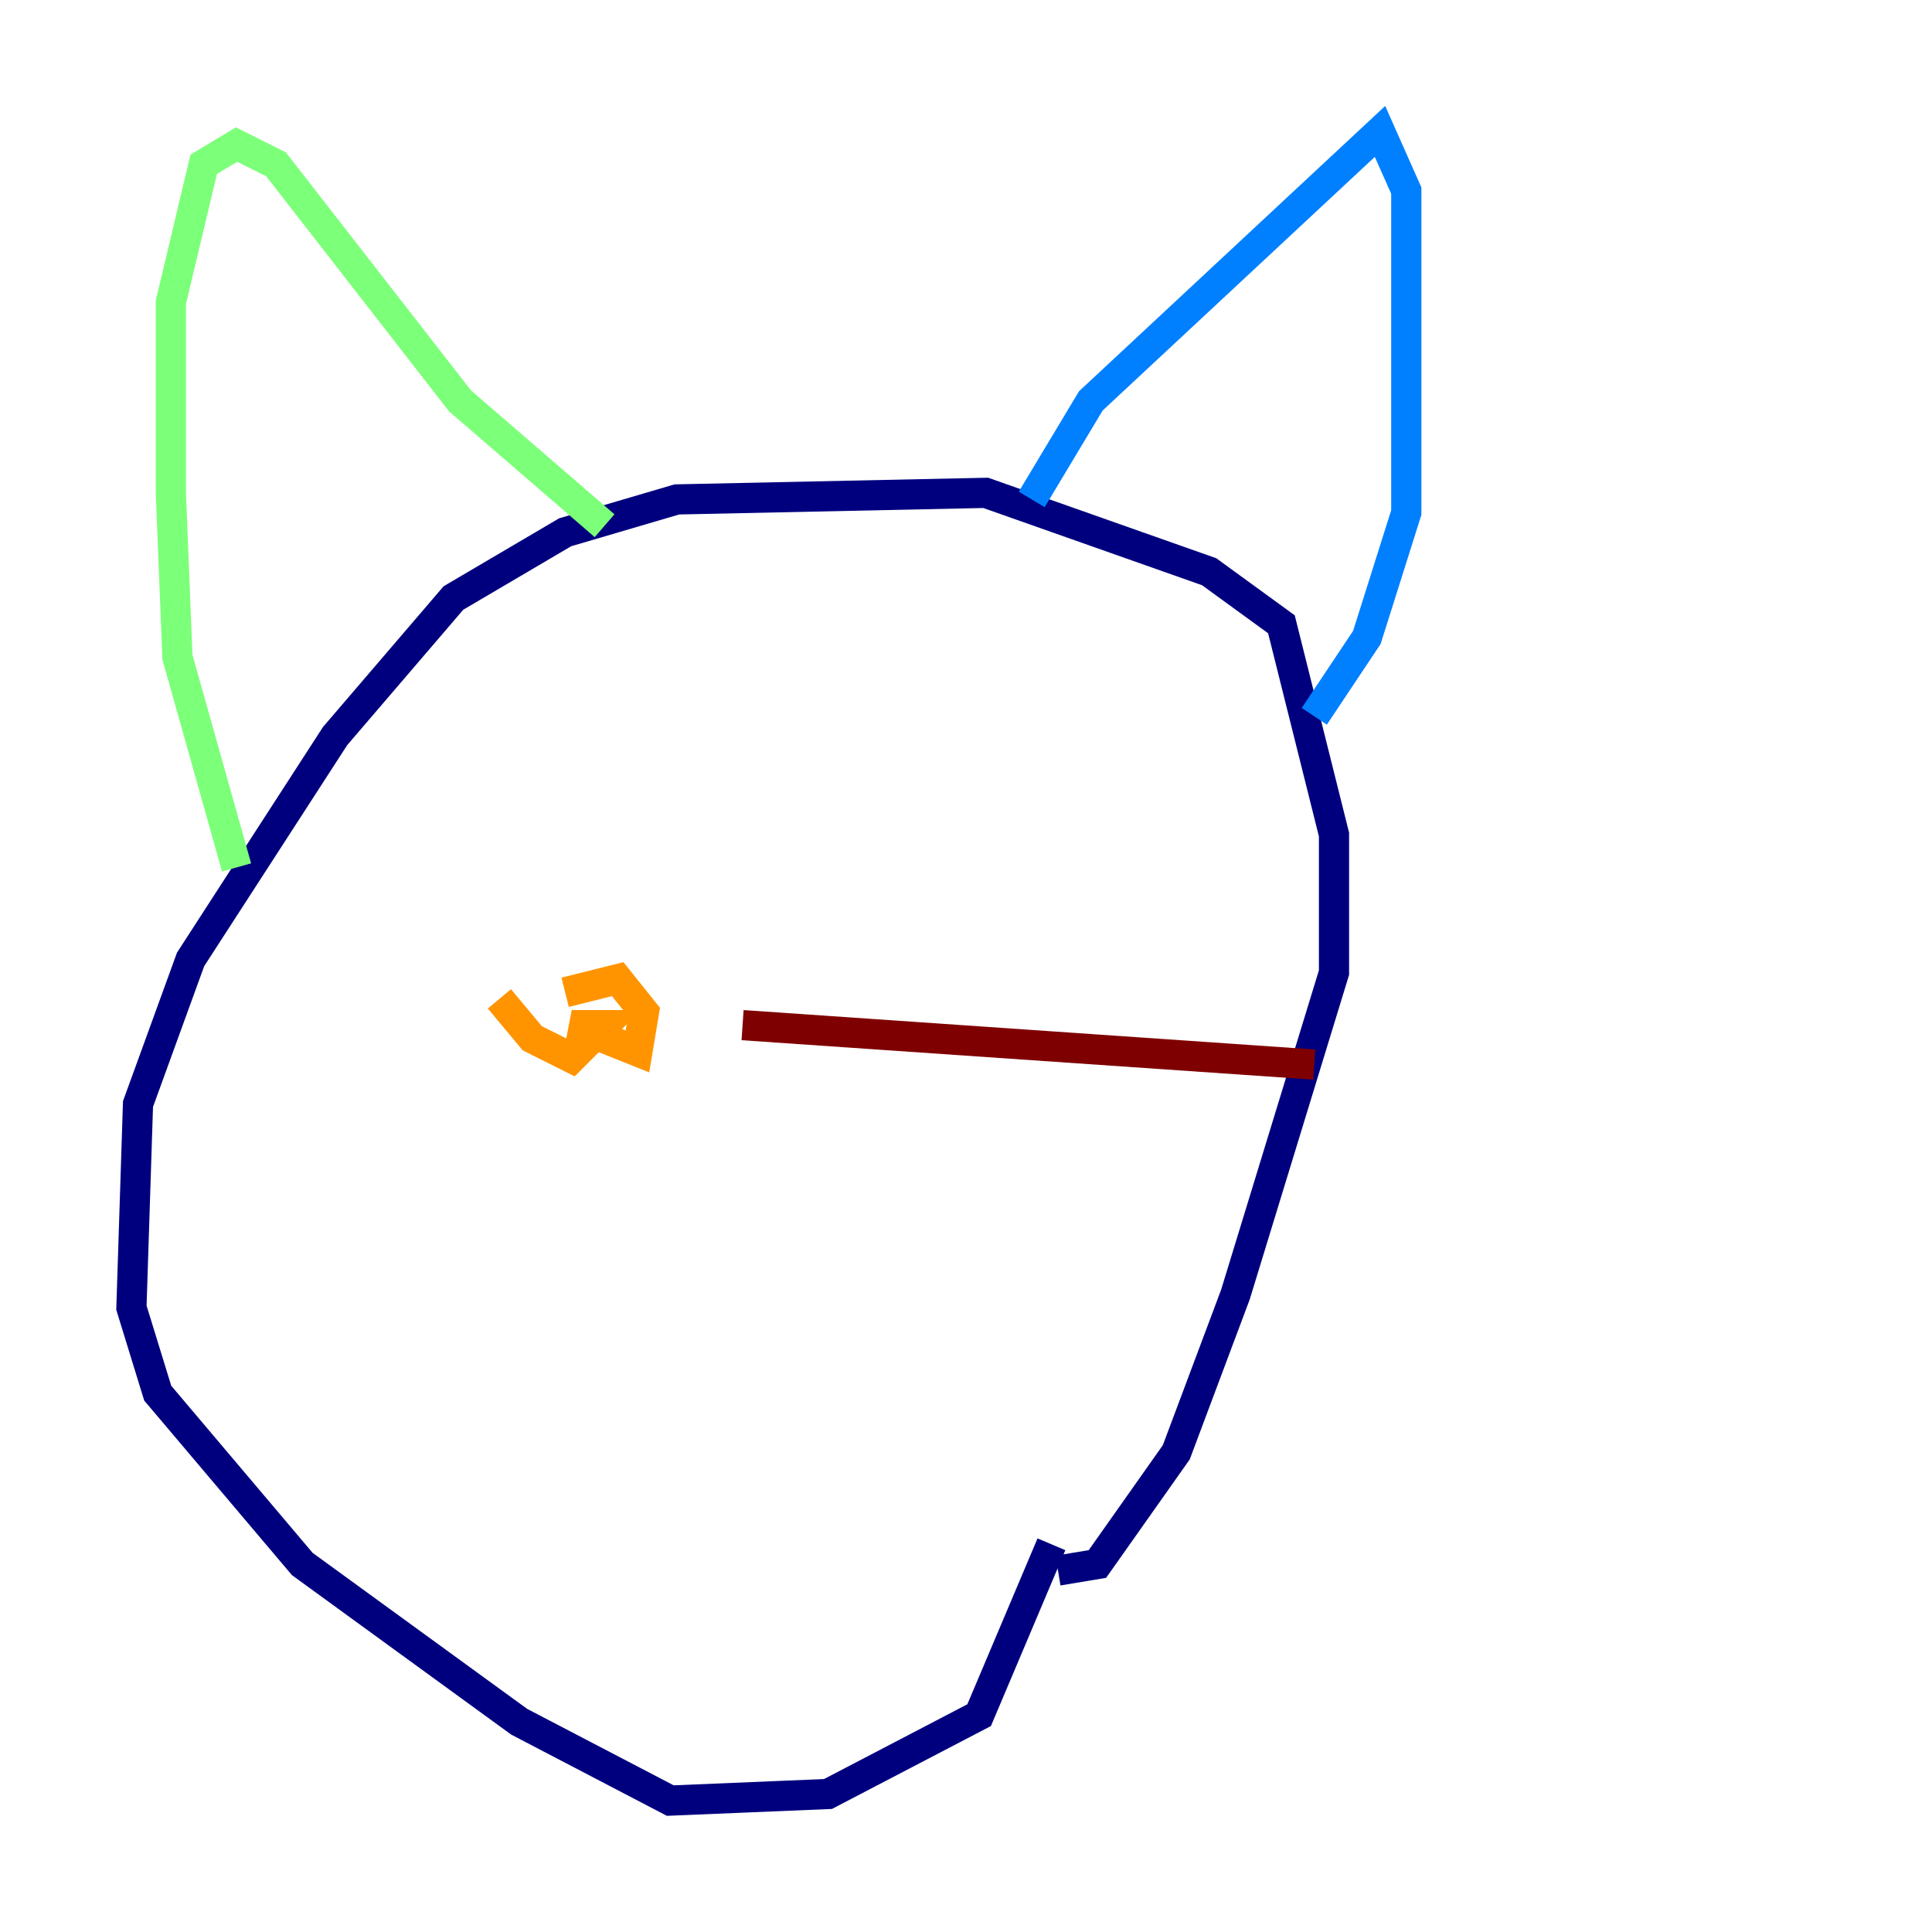 <?xml version="1.0" encoding="utf-8" ?>
<svg baseProfile="tiny" height="128" version="1.2" viewBox="0,0,128,128" width="128" xmlns="http://www.w3.org/2000/svg" xmlns:ev="http://www.w3.org/2001/xml-events" xmlns:xlink="http://www.w3.org/1999/xlink"><defs /><polyline fill="none" points="69.66,102.313 64.871,113.633 54.857,118.857 44.408,119.293 34.395,114.068 20.027,103.619 10.449,92.299 8.707,86.639 9.143,73.143 12.626,63.565 22.204,48.762 30.041,39.619 37.442,35.265 44.843,33.088 65.306,32.653 80.109,37.878 84.898,41.361 88.381,55.292 88.381,64.435 81.85,85.769 77.932,96.218 72.707,103.619 70.095,104.054" stroke="#00007f" stroke-width="2" /><polyline fill="none" points="68.354,33.088 72.272,26.558 91.429,8.707 93.17,12.626 93.17,33.959 90.558,42.231 87.075,47.456" stroke="#0080ff" stroke-width="2" /><polyline fill="none" points="40.054,34.83 30.476,26.558 18.286,10.884 15.674,9.578 13.497,10.884 11.32,20.027 11.32,32.653 11.755,43.537 15.674,57.469" stroke="#7cff79" stroke-width="2" /><polyline fill="none" points="33.088,66.177 35.265,68.789 37.878,70.095 40.054,67.918 37.878,67.918 42.231,69.66 42.667,67.048 40.925,64.871 37.442,65.742" stroke="#ff9400" stroke-width="2" /><polyline fill="none" points="49.197,67.918 87.075,70.531" stroke="#7f0000" stroke-width="2" /></svg>